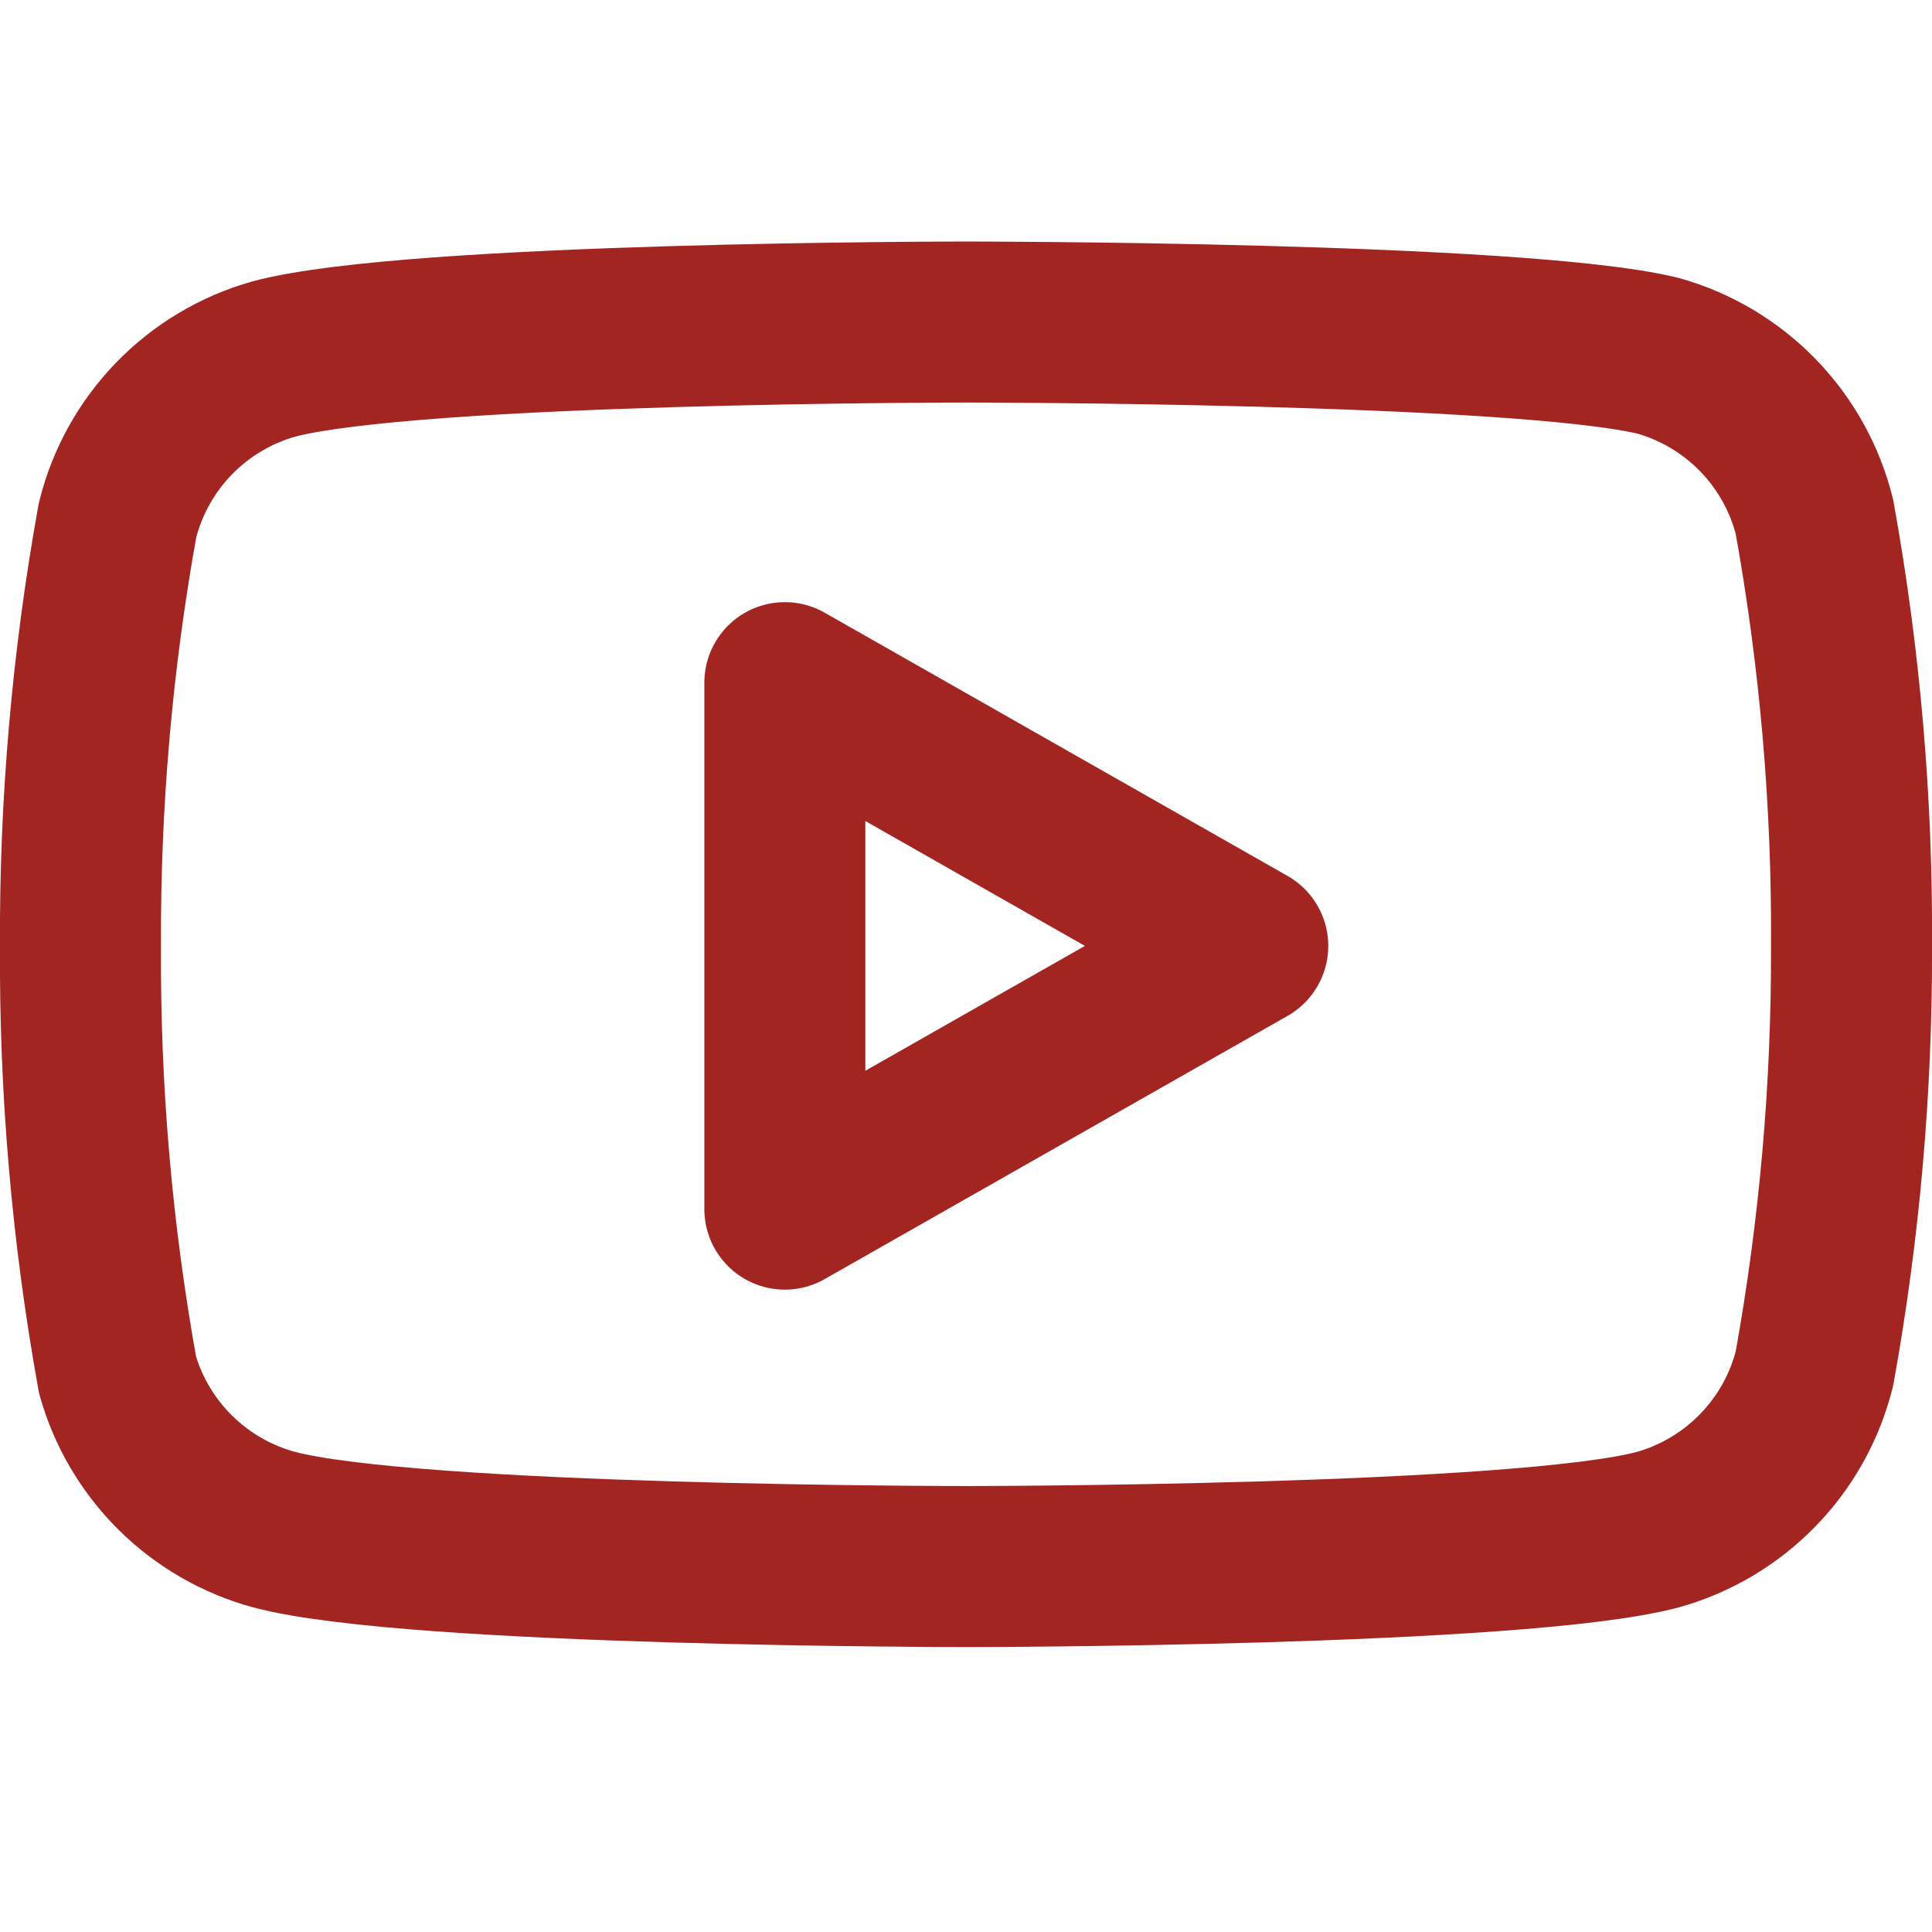 <svg width="50" height="50" viewBox="0 0 50 50" fill="none" xmlns="http://www.w3.org/2000/svg">
<path d="M46.958 13.375C46.711 12.386 46.207 11.48 45.497 10.749C44.787 10.017 43.897 9.486 42.917 9.209C39.333 8.334 25 8.334 25 8.334C25 8.334 10.667 8.334 7.083 9.292C6.102 9.569 5.212 10.101 4.503 10.832C3.793 11.564 3.289 12.47 3.042 13.459C2.386 17.095 2.065 20.784 2.083 24.479C2.06 28.202 2.381 31.919 3.042 35.584C3.314 36.541 3.83 37.413 4.538 38.114C5.246 38.814 6.122 39.321 7.083 39.584C10.667 40.542 25 40.542 25 40.542C25 40.542 39.333 40.542 42.917 39.584C43.897 39.306 44.787 38.775 45.497 38.043C46.207 37.312 46.711 36.406 46.958 35.417C47.609 31.808 47.93 28.147 47.917 24.479C47.94 20.756 47.619 17.039 46.958 13.375V13.375Z" stroke="#A22522" stroke-width="4.167" stroke-linecap="round" stroke-linejoin="round"/>
<path d="M20.312 31.292L32.292 24.48L20.312 17.667V31.292Z" stroke="#A22522" stroke-width="4.167" stroke-linecap="round" stroke-linejoin="round"/>
</svg>

